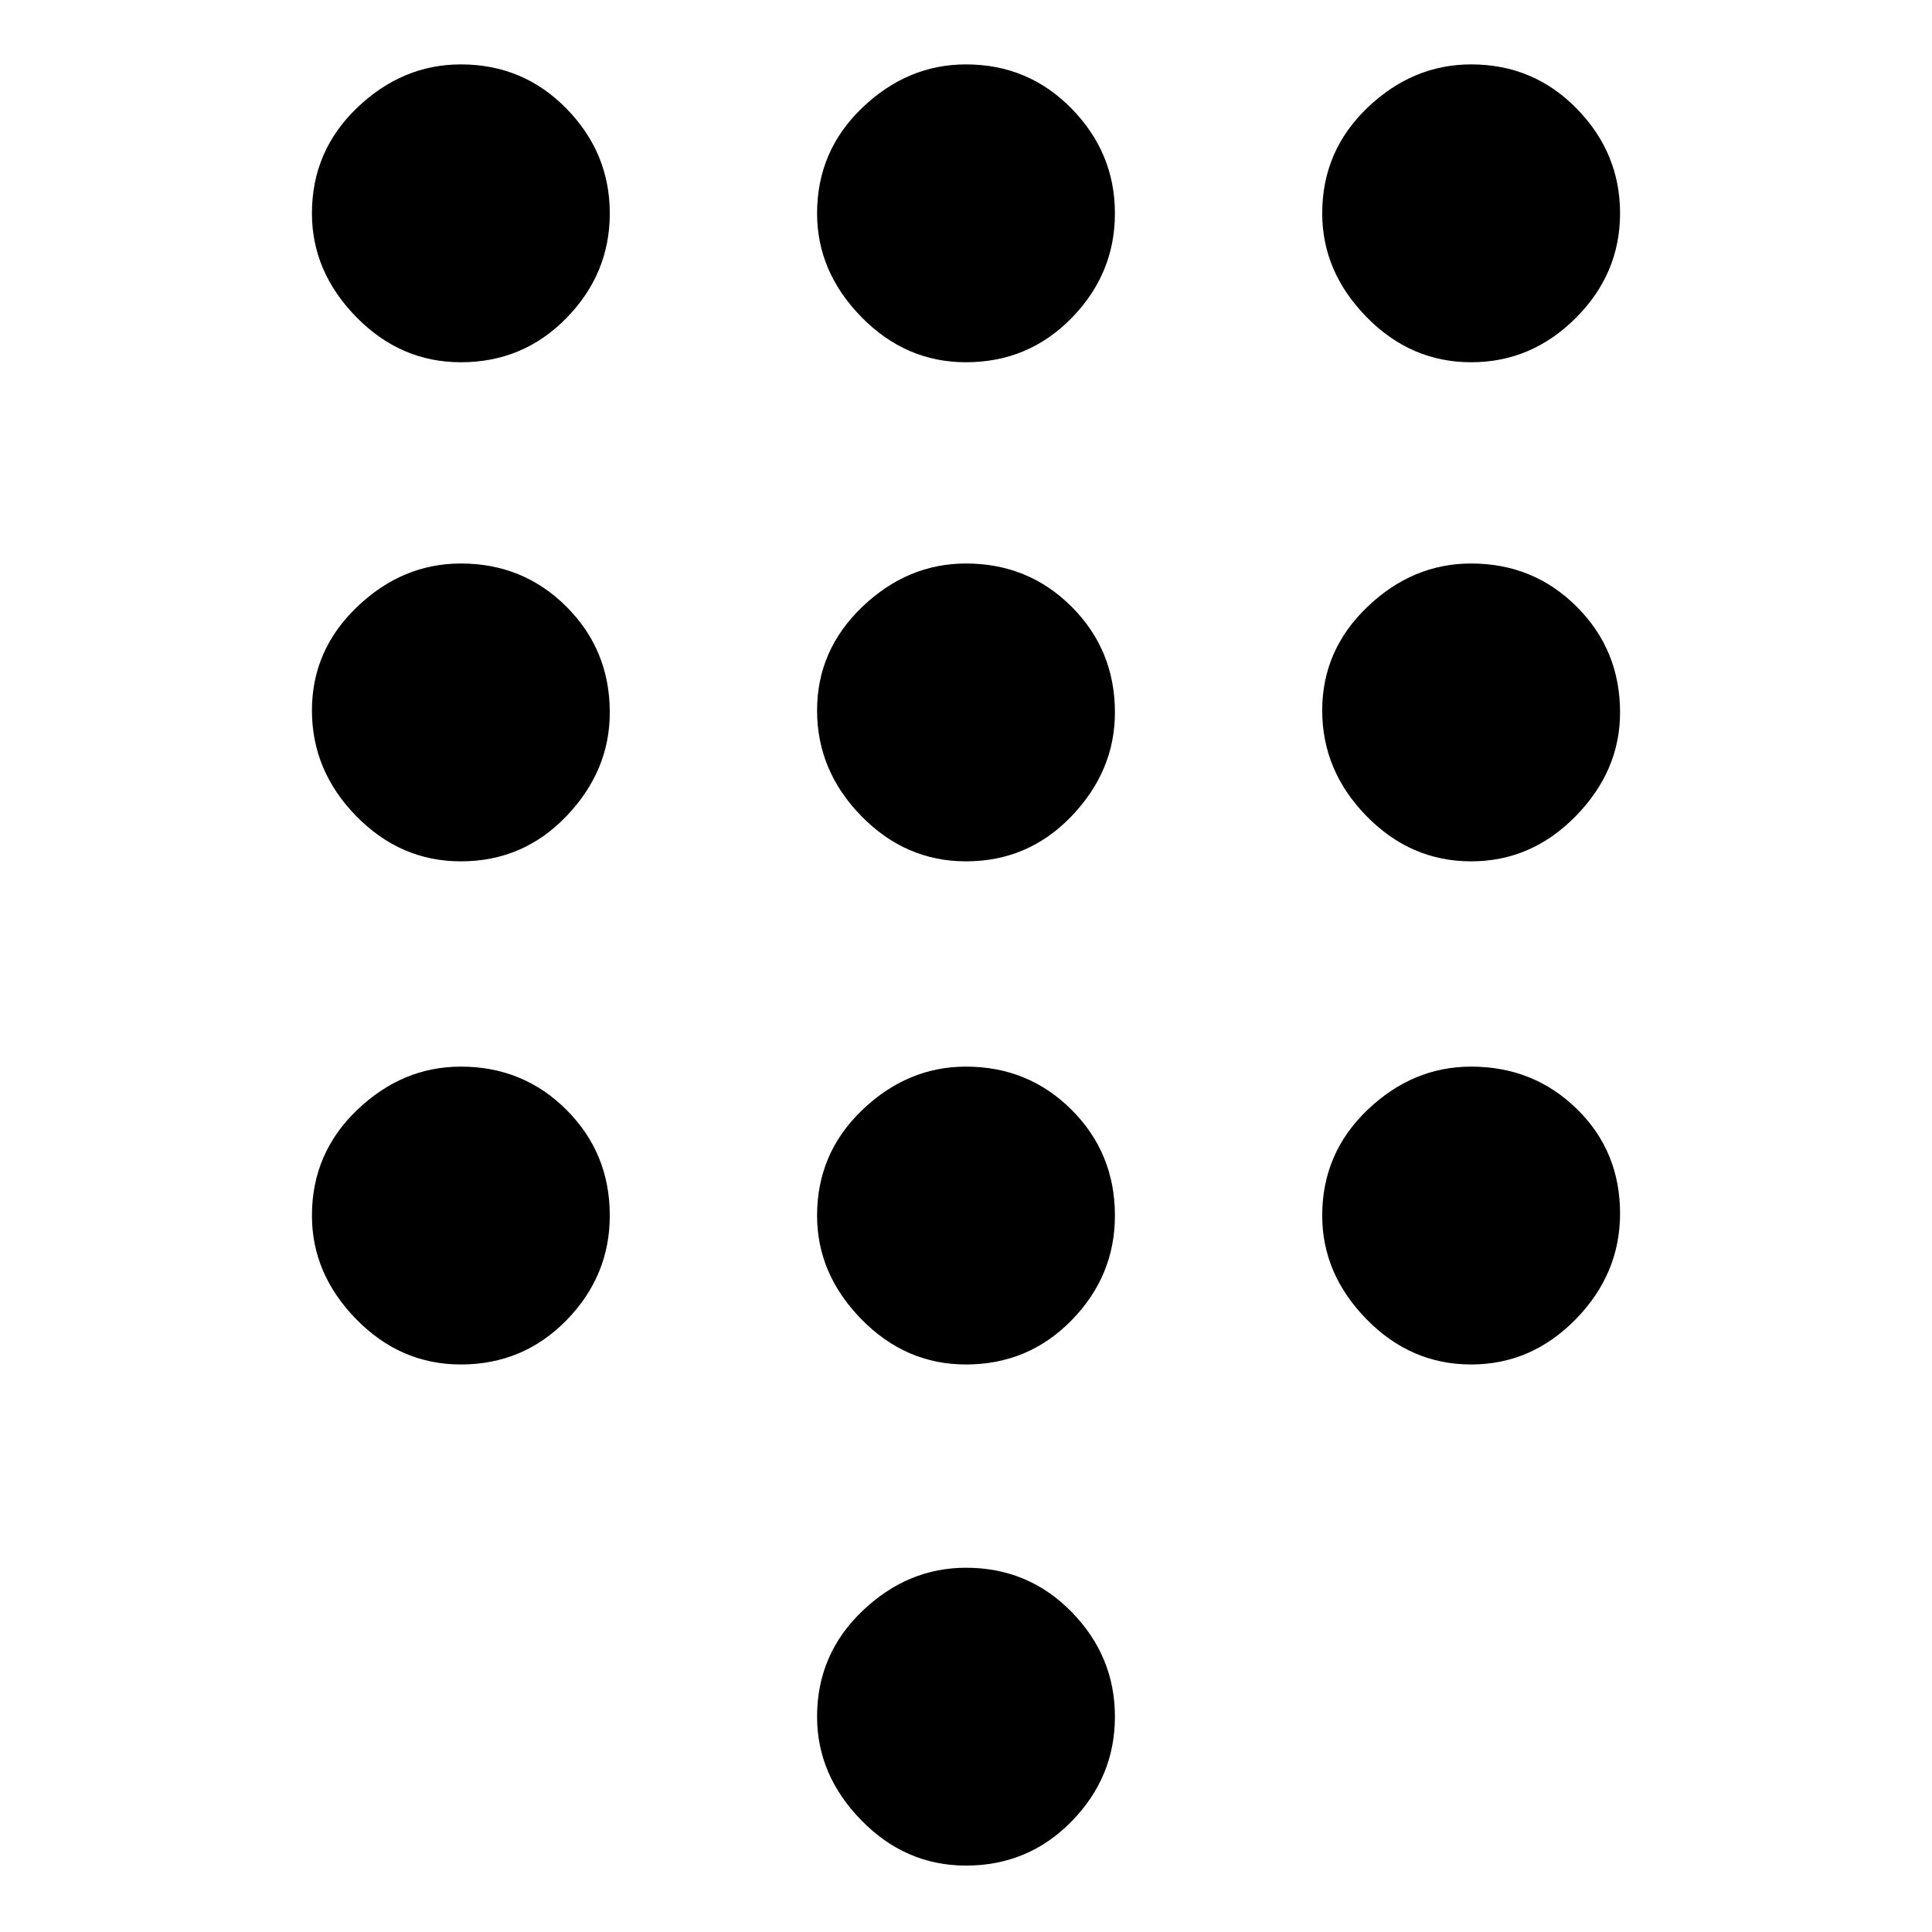 <svg xmlns="http://www.w3.org/2000/svg" height="48" width="48"><path d="M24 46.35q-1.5 0-2.6-1.125t-1.1-2.575q0-1.55 1.125-2.625T24 38.95q1.55 0 2.625 1.1t1.075 2.6q0 1.5-1.075 2.6T24 46.35ZM11.45 9q-1.5 0-2.6-1.125T7.75 5.3q0-1.55 1.125-2.625T11.45 1.6q1.55 0 2.625 1.1t1.075 2.6q0 1.5-1.075 2.6T11.45 9Zm0 12.4q-1.5 0-2.6-1.125t-1.1-2.625q0-1.5 1.125-2.575Q10 14 11.45 14q1.55 0 2.625 1.075T15.15 17.7q0 1.45-1.075 2.575Q13 21.4 11.45 21.4Zm0 12.5q-1.5 0-2.6-1.125T7.75 30.2q0-1.55 1.125-2.625T11.45 26.5q1.55 0 2.625 1.075T15.15 30.2q0 1.5-1.075 2.6t-2.625 1.1ZM36.55 9q-1.5 0-2.6-1.125T32.85 5.3q0-1.55 1.125-2.625T36.55 1.6q1.55 0 2.625 1.1t1.075 2.6q0 1.5-1.1 2.6T36.55 9ZM24 33.9q-1.5 0-2.6-1.125T20.3 30.2q0-1.55 1.125-2.625T24 26.5q1.55 0 2.625 1.075T27.7 30.2q0 1.5-1.075 2.6T24 33.9Zm12.55 0q-1.5 0-2.6-1.125t-1.1-2.575q0-1.55 1.125-2.625T36.55 26.5q1.55 0 2.625 1.05t1.075 2.6q0 1.5-1.1 2.625t-2.6 1.125Zm0-12.5q-1.5 0-2.6-1.125t-1.1-2.625q0-1.5 1.125-2.575Q35.1 14 36.55 14q1.55 0 2.625 1.075T40.25 17.7q0 1.45-1.1 2.575-1.1 1.125-2.6 1.125ZM24 21.4q-1.5 0-2.6-1.125t-1.1-2.625q0-1.5 1.125-2.575Q22.55 14 24 14q1.55 0 2.625 1.075T27.7 17.7q0 1.45-1.075 2.575Q25.55 21.4 24 21.4ZM24 9q-1.5 0-2.6-1.125T20.3 5.3q0-1.55 1.125-2.625T24 1.6q1.55 0 2.625 1.1T27.7 5.3q0 1.5-1.075 2.6T24 9Z"/></svg>
